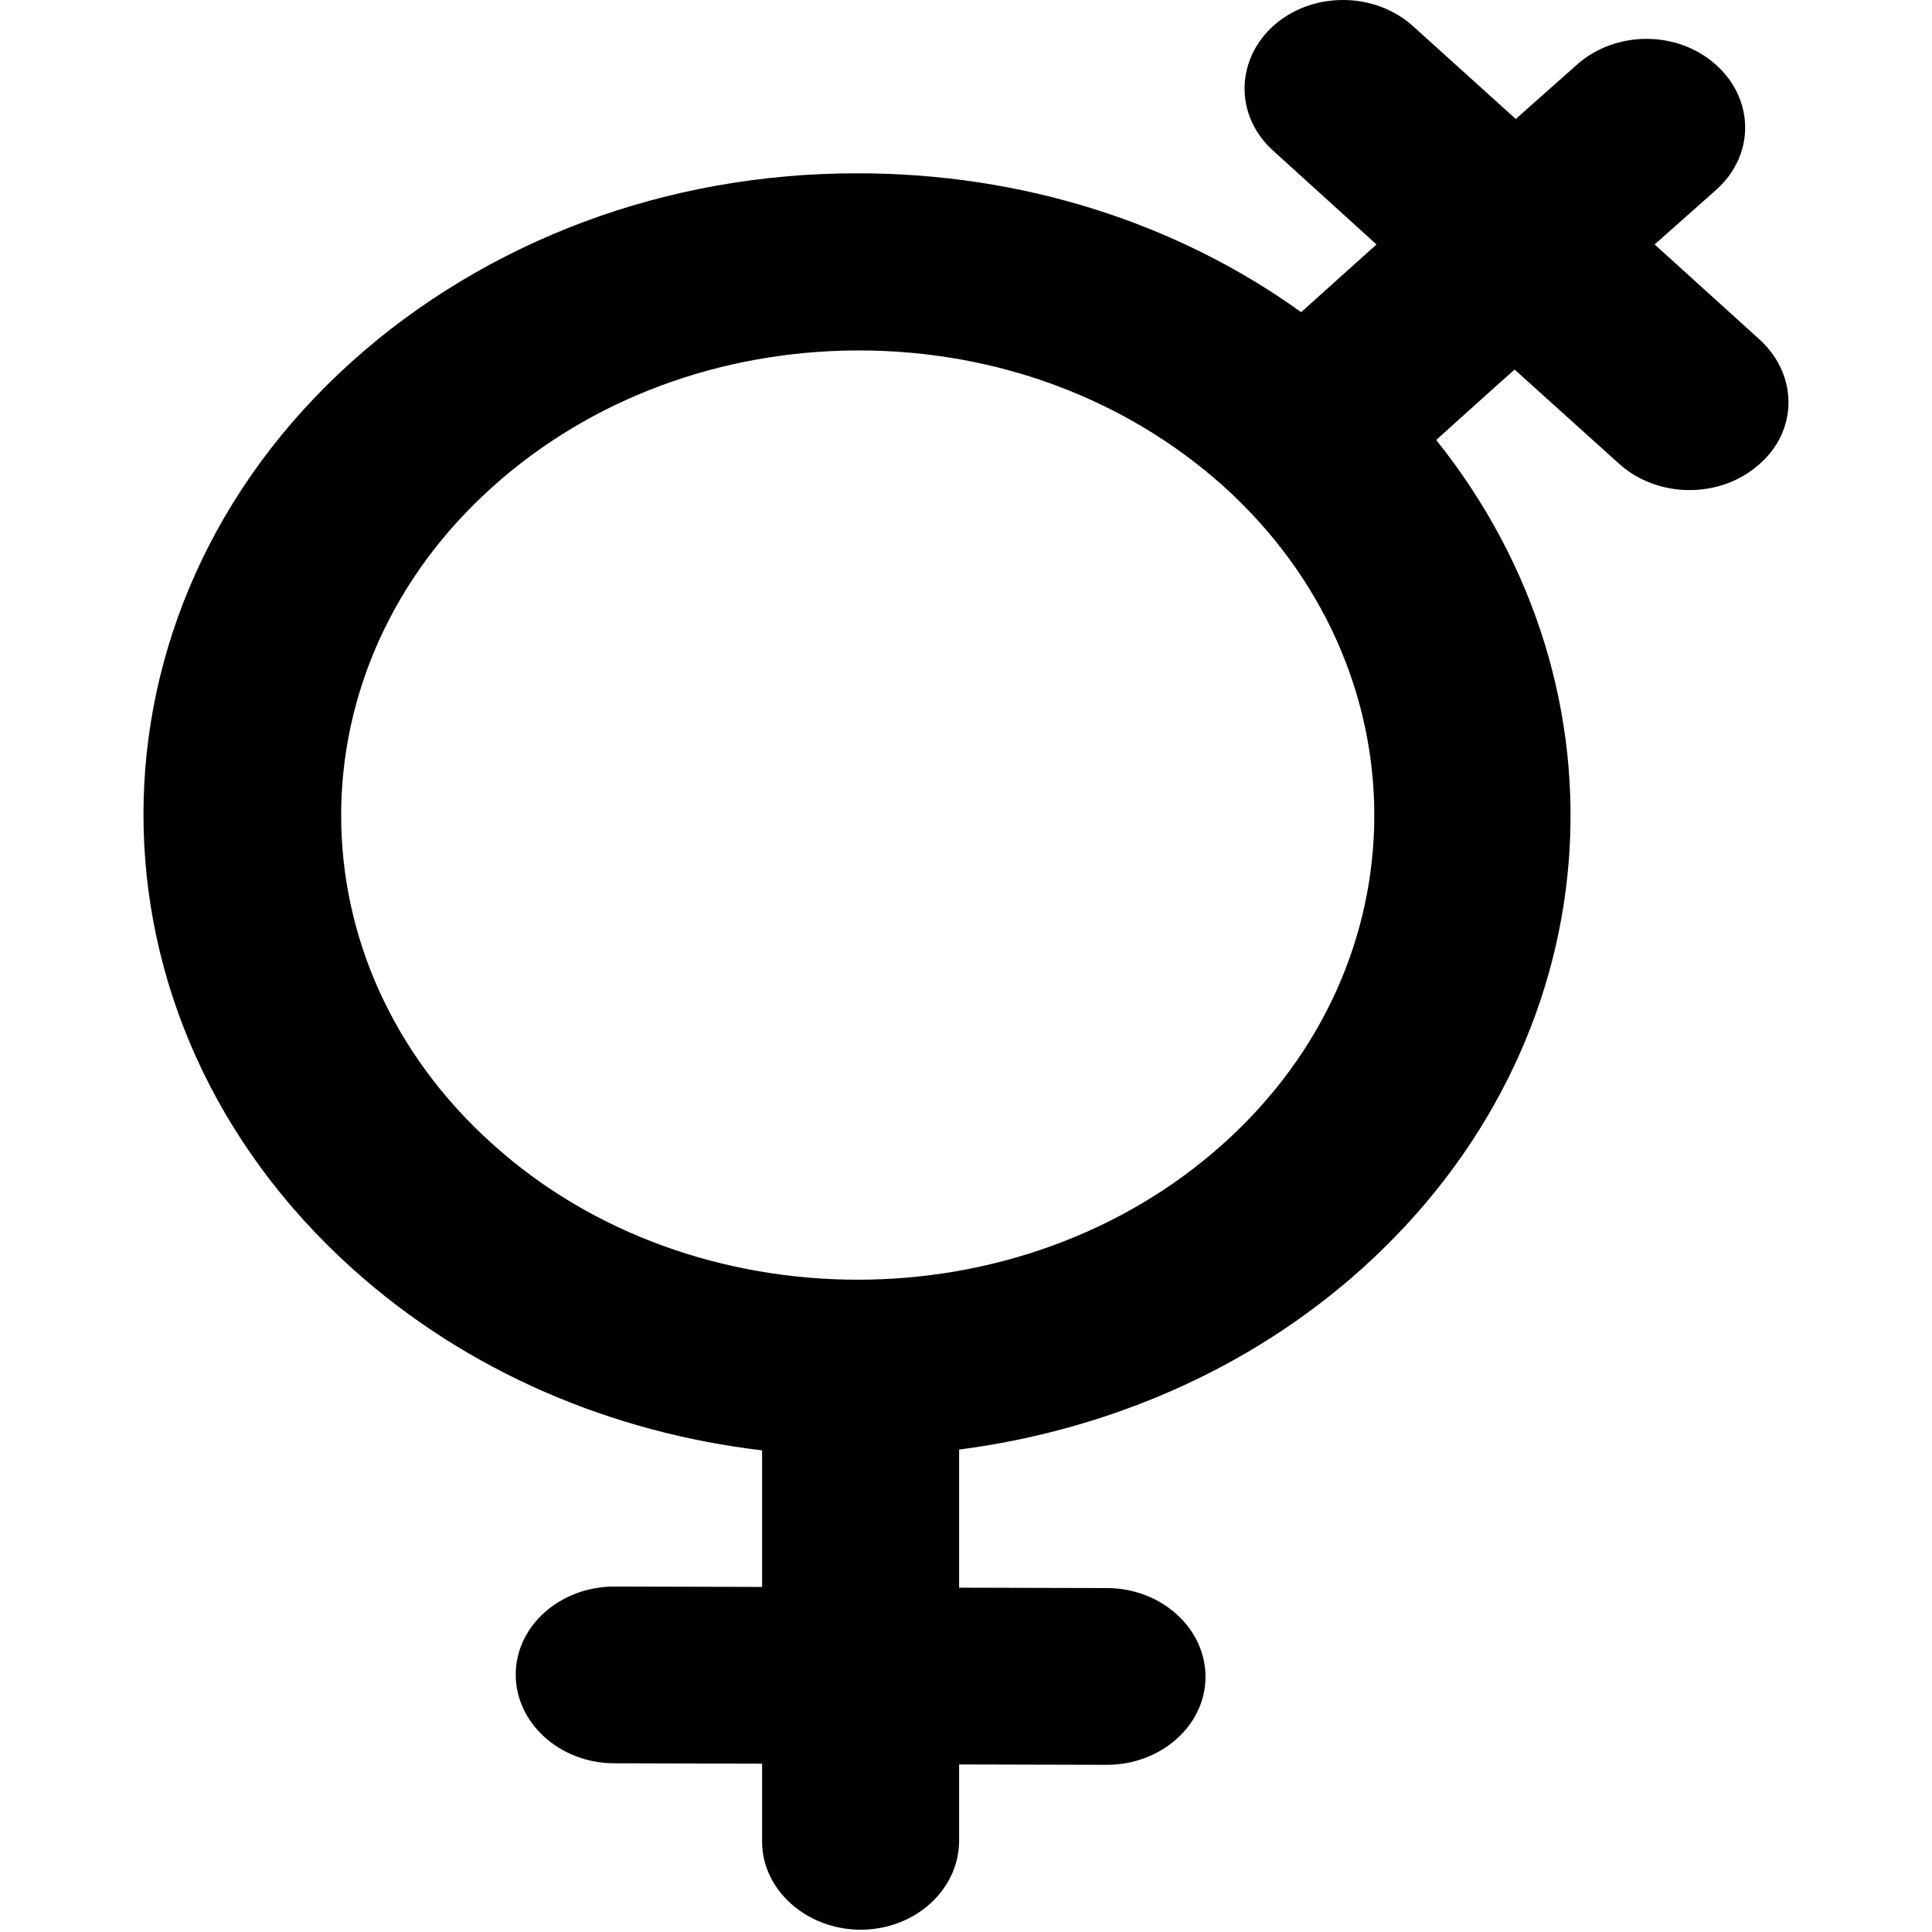 <?xml version="1.0" encoding="utf-8"?>
<!-- Generator: Adobe Illustrator 28.0.0, SVG Export Plug-In . SVG Version: 6.00 Build 0)  -->
<svg version="1.1" id="vector" xmlns="http://www.w3.org/2000/svg" xmlns:xlink="http://www.w3.org/1999/xlink" x="0px" y="0px"
	 viewBox="0 0 505 505" style="enable-background:new 0 0 505 505;" xml:space="preserve">
<style type="text/css">
	.st0 {
		fill: url(#hermaphrodite_icon_gradient);
	}
</style>
<linearGradient id="hermaphrodite_icon_gradient" gradientUnits="userSpaceOnUse" x1="252.5" y1="1.3" x2="252.5" y2="506" gradientTransform="matrix(1 0 0 -1 0 506)">
	<stop  offset="0" style="stop-color: #FF0000"/>
	<stop  offset="1" style="stop-color: #0000FF"/>
</linearGradient>
<path class="hermaphrodite_sex_icon" d="M460.1,88.9l-27.6-25
	c5.3-4.7,10.7-9.5,16-14.2c10.2-9,10.2-23.6,0.1-32.7c-10-9.1-26.3-9.1-36.4-0.1c-5.3,4.7-10.7,9.5-16,14.2L369.3,6.8
	c-10-9-26.3-9.1-36.4-0.1c-10,9-10.2,23.6-0.1,32.7l27,24.5c-6.6,5.9-13.1,11.8-19.7,17.7c-32.8-23.6-73.3-36.3-115.8-36.3h-0.4
	c-24.9,0-49.1,4.4-71.3,12.7s-42.9,20.6-60.5,36.4c-72.8,65.3-72.8,171.7,0,237.2c30.1,27.1,68,42.9,107.1,47.5
	c0,11.9,0,23.9,0,35.7l-38.5-0.1h-0.1c-14.2,0-25.8,10.3-25.8,23s11.5,23.1,25.6,23.2l38.8,0.1c0,6.7,0,13.5,0,20.2
	c-0.1,12.7,11.5,23.1,25.6,23.2h0.1c14.2,0,25.6-10.3,25.8-23c0-6.7,0-13.4,0-20.2l38.5,0.1h0.1c14.2,0,25.8-10.3,25.8-23
	s-11.5-23.1-25.6-23.2l-38.8-0.1c0-11.9,0-24.1,0-36.1c38.5-5,75.7-20.7,105.3-47.3c65.5-58.9,72-150.9,19.4-216.6
	c6.8-6.1,13.6-12.3,20.5-18.4l27.4,24.7c5,4.5,11.7,6.8,18.3,6.8s13.1-2.2,18.2-6.7C470,112.6,470,98.1,460.1,88.9z M319.7,299
	c-26.4,23.7-61,35.5-95.5,35.5c-34.6,0-69.3-11.8-95.5-35.5c-52.7-47.3-52.7-124.4,0-171.7c25.6-23,59.5-35.6,95.5-35.7h0.3
	c35.9,0,69.7,12.6,95.2,35.4C372.3,174.4,372.5,251.7,319.7,299z"/>
</svg>